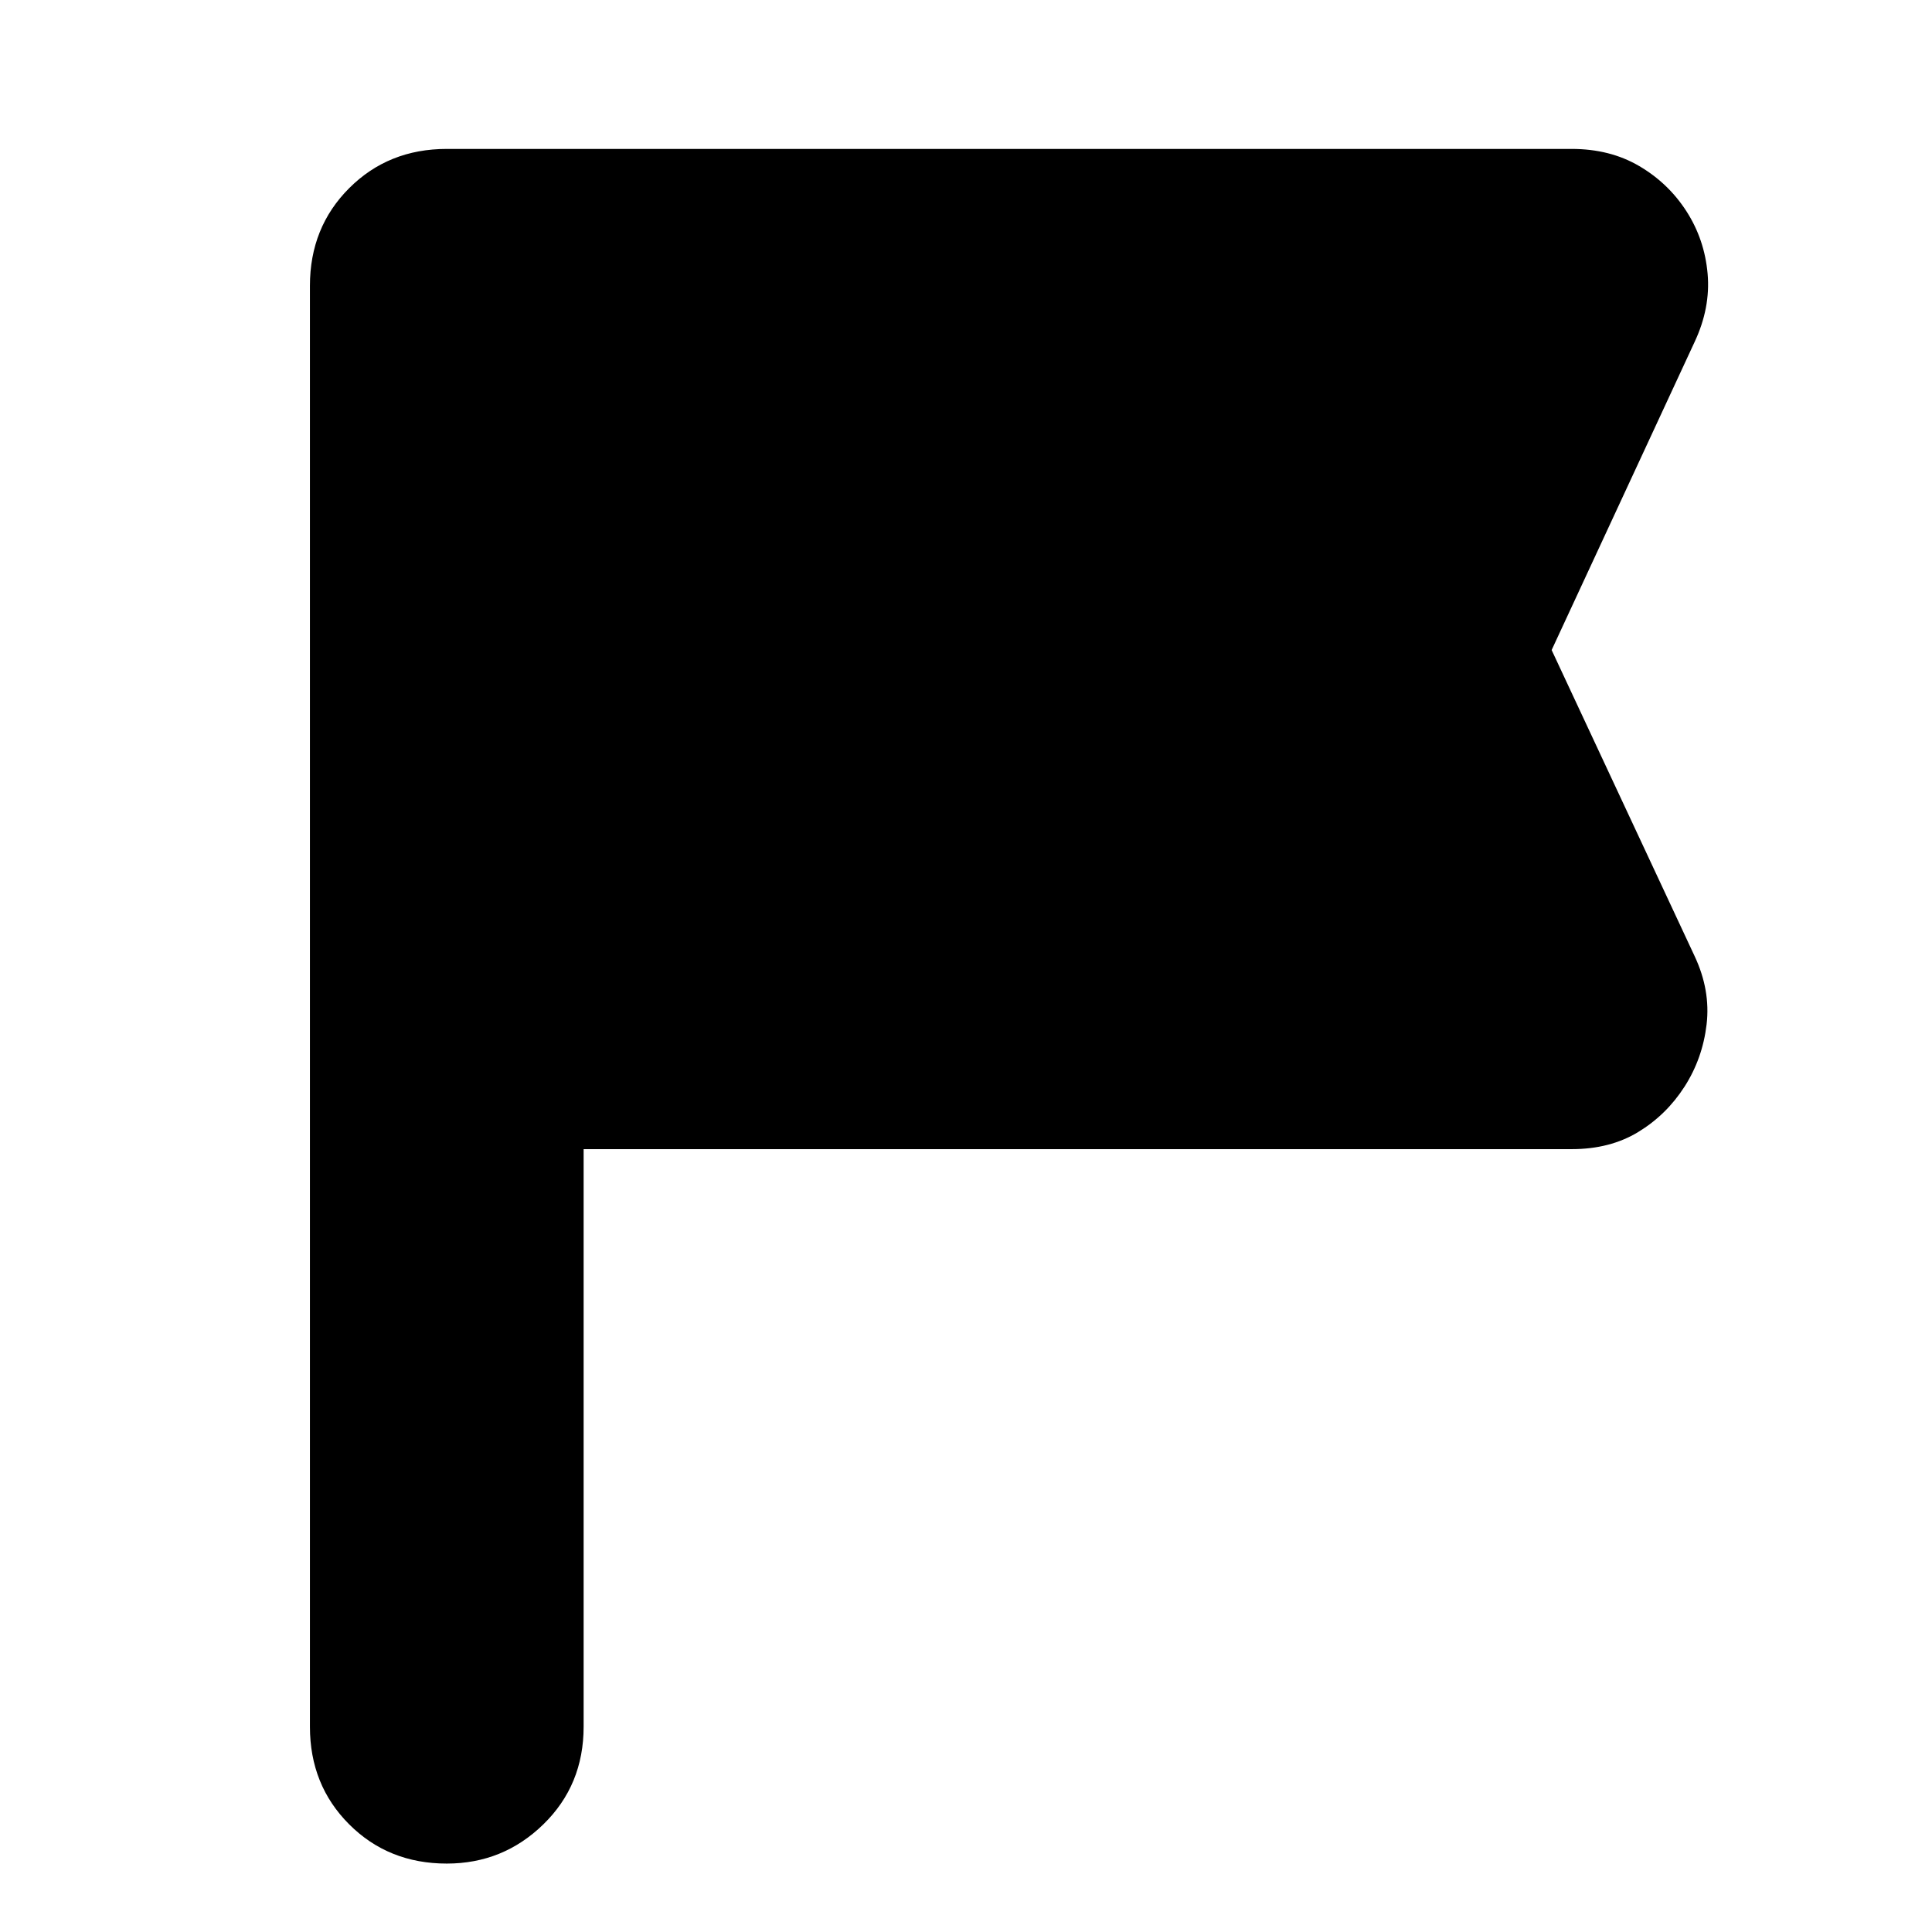 <svg xmlns="http://www.w3.org/2000/svg" height="24" viewBox="0 -960 960 960" width="24"><path d="M290-389v287q0 29-20 48.5T222-34q-29 0-48.5-19.5T154-102v-716q0-29 19.5-48.5T222-886h559q19 0 33.5 8.5T838-855q9 14 10.5 31t-6.5 34l-71 153 71 152q8 17 6 34t-11 31q-9 14-23 22.5t-33 8.5H290Z"/></svg>